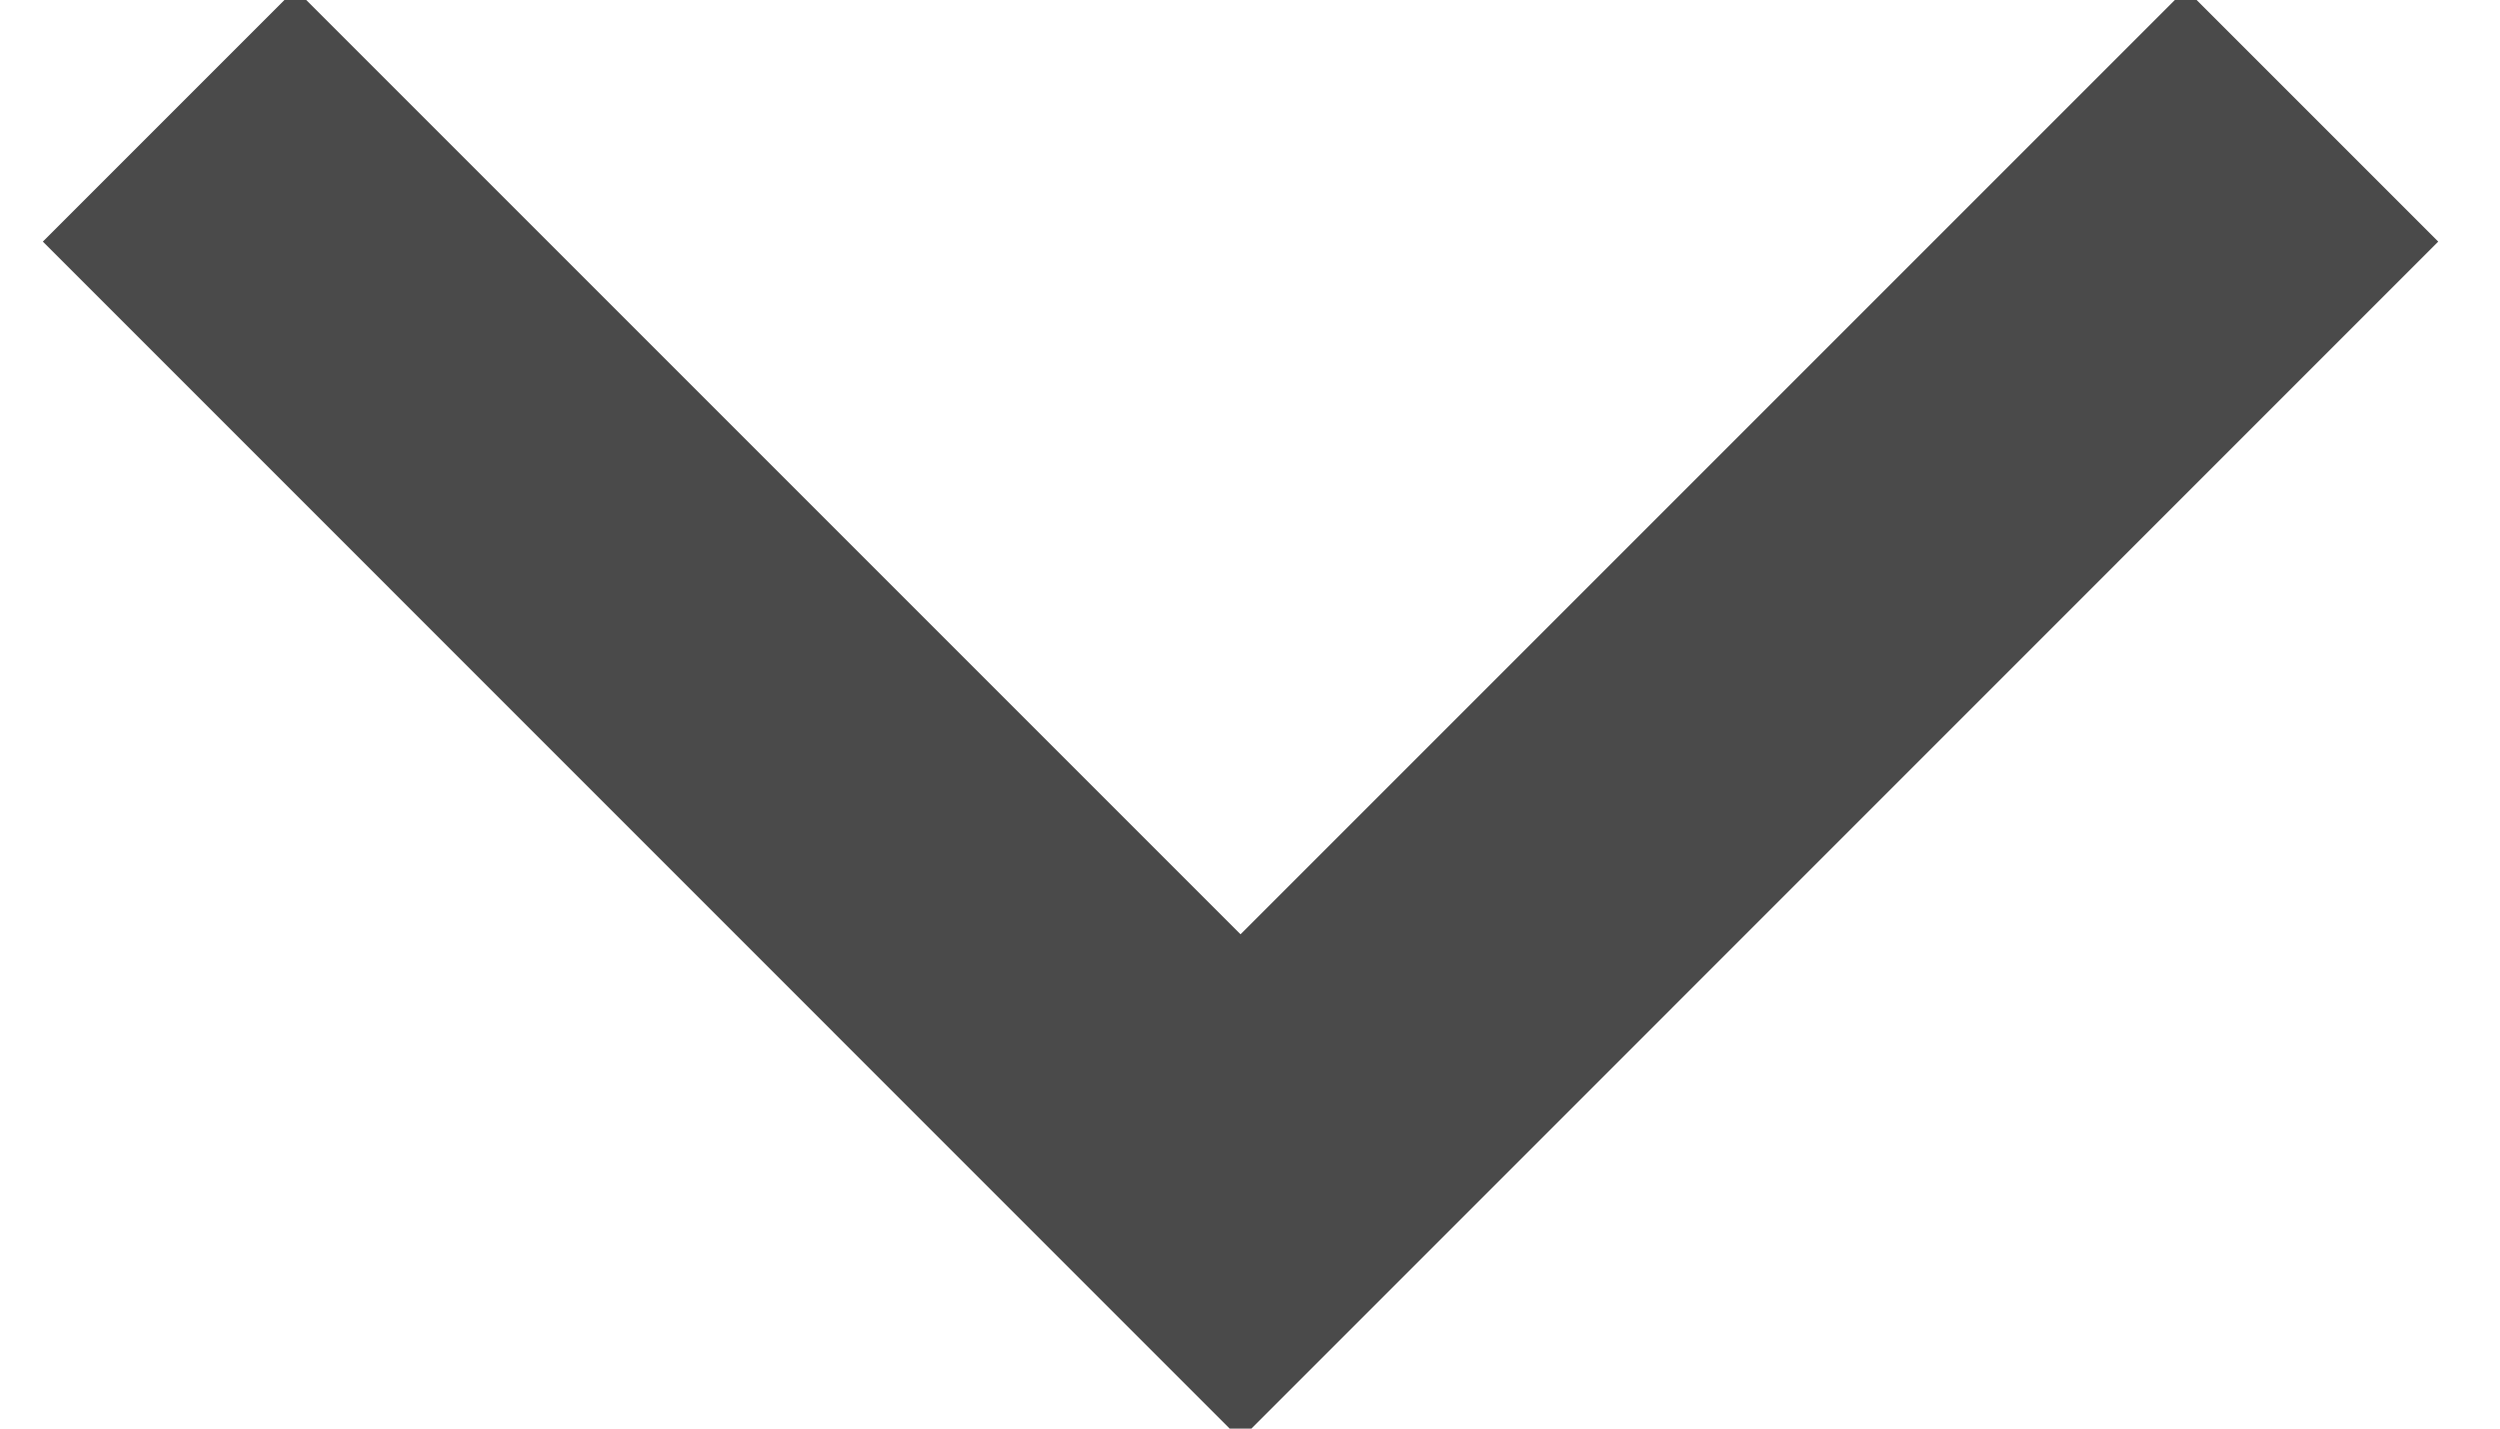 <svg xmlns="http://www.w3.org/2000/svg" width="14" height="8" viewBox="0 0 14 8">
  <polygon fill="#4A4A4A" points="16.008 17.293 14.594 18.707 7.886 12 14.594 5.293 16.008 6.707 10.715 12" transform="rotate(-90 5.447 10.5)"/>
</svg>
